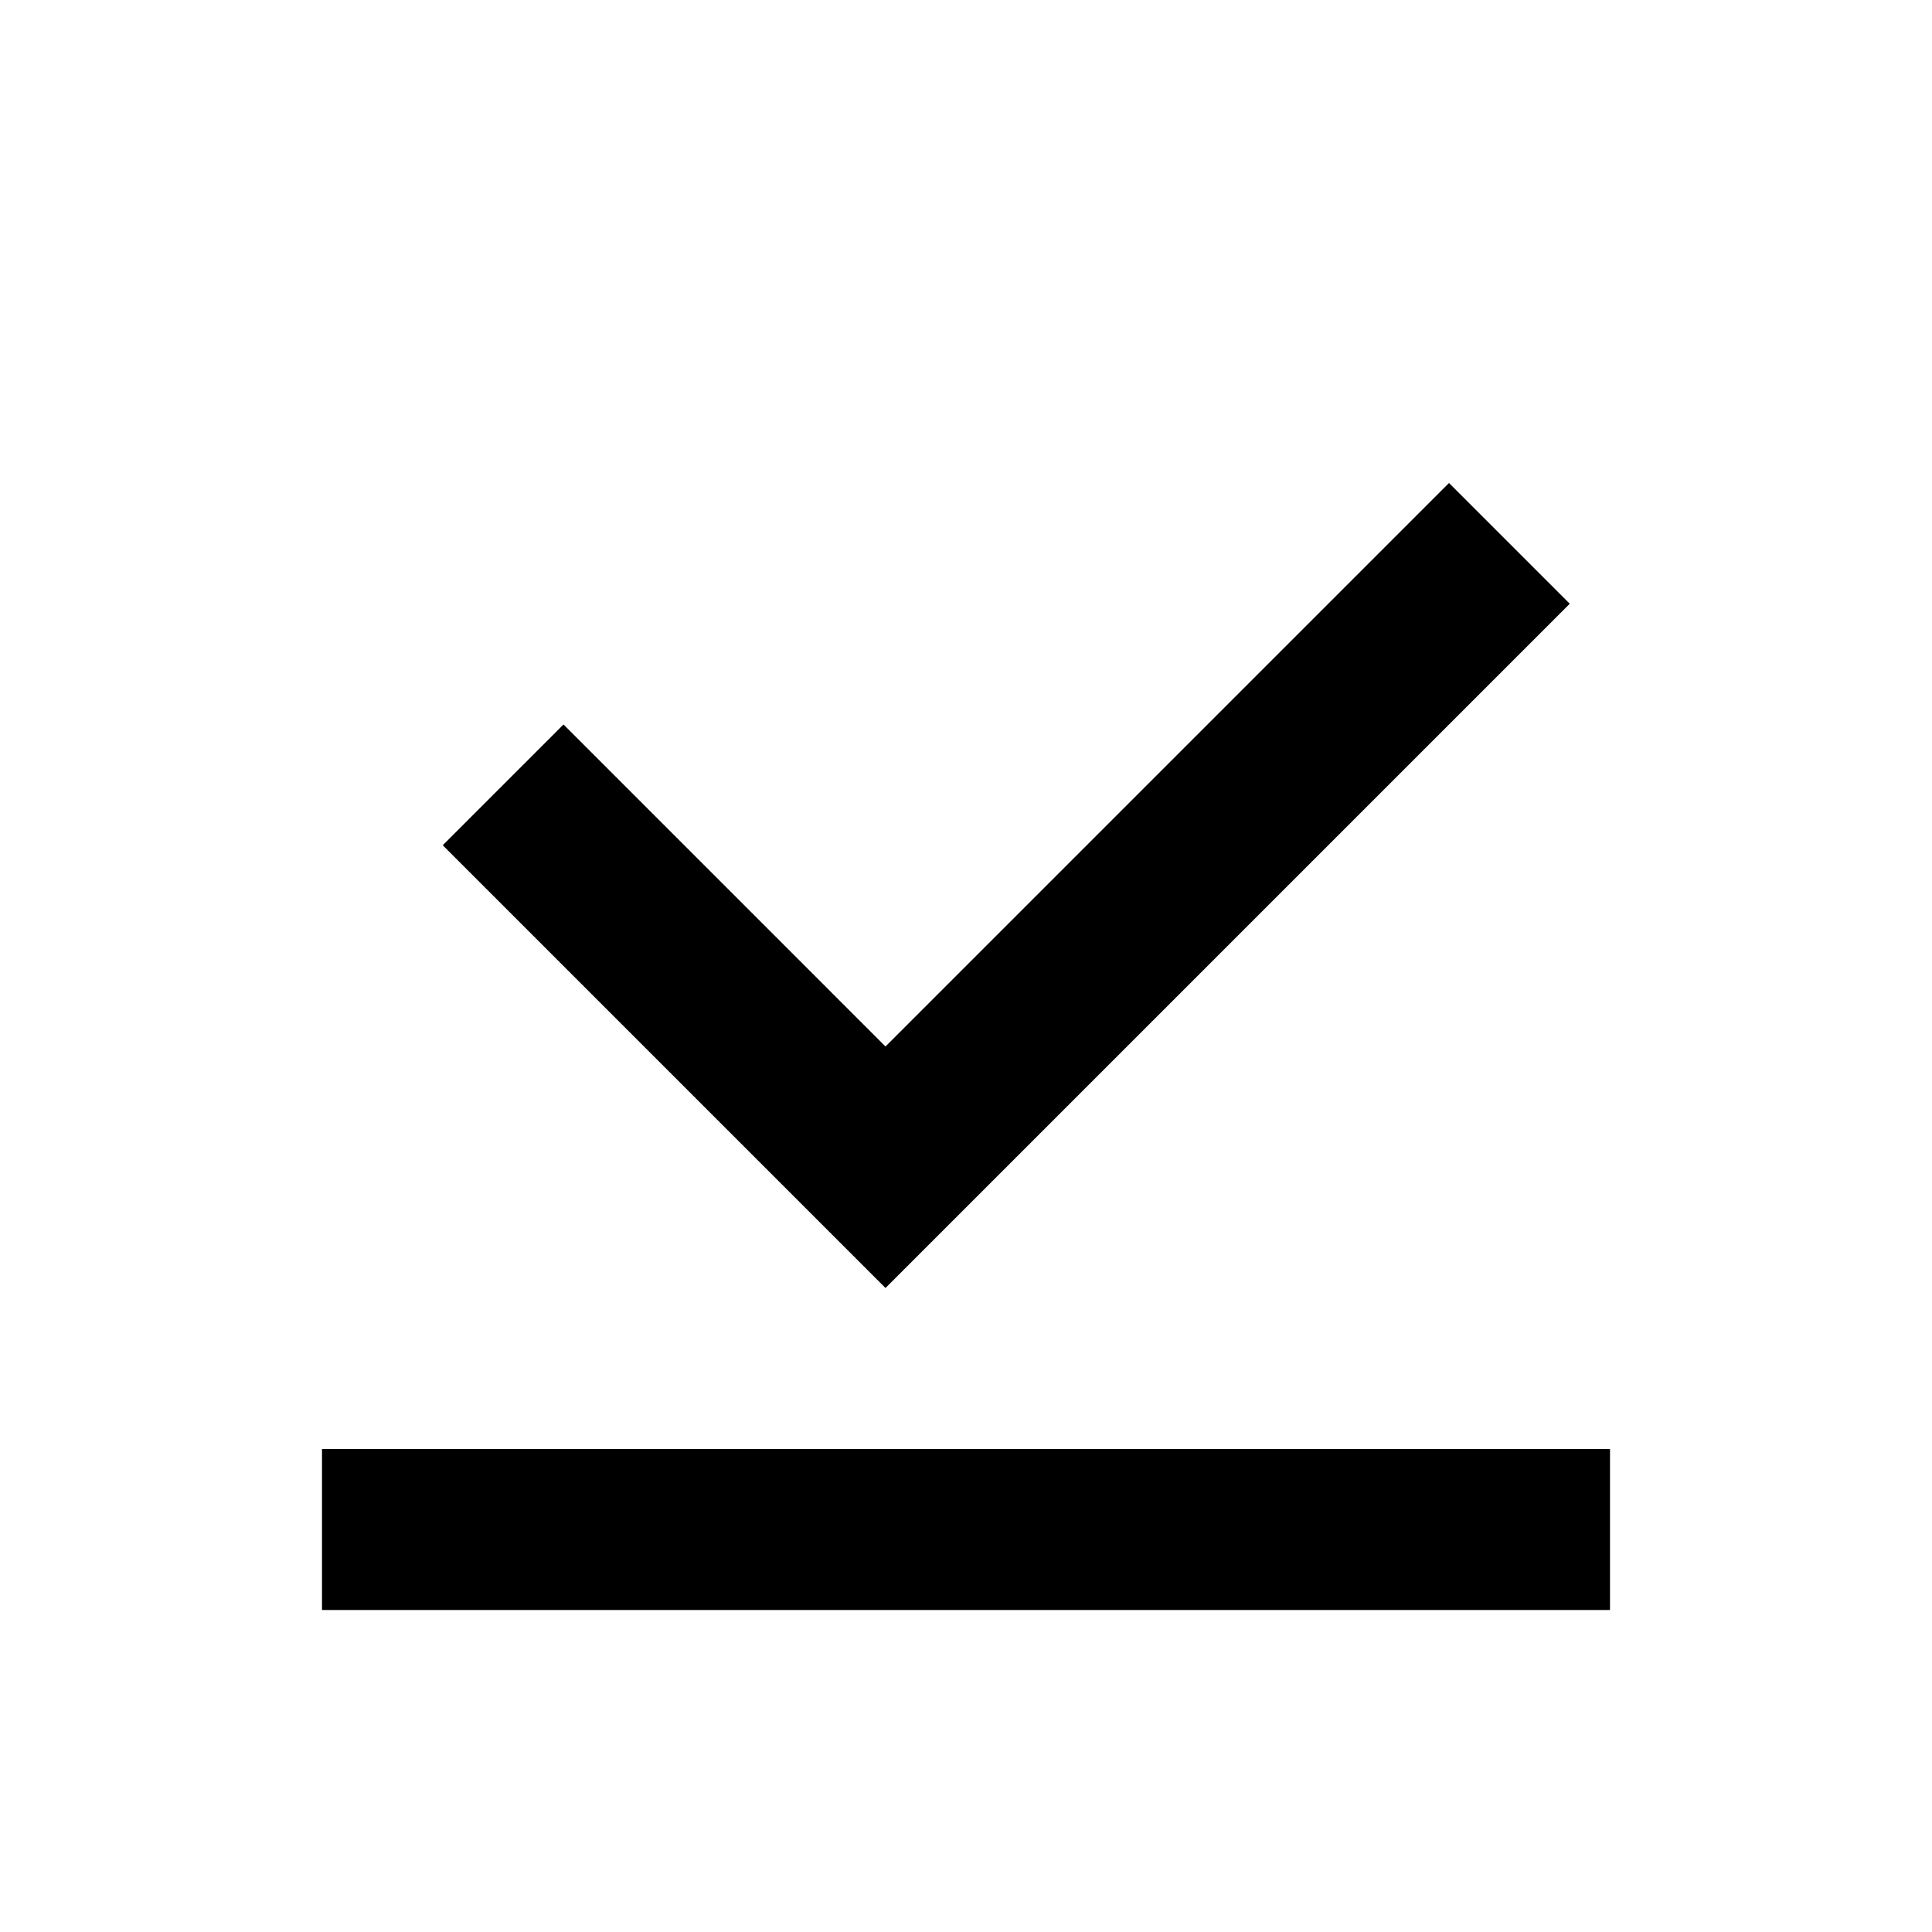 <svg width="24" height="24" viewBox="0 0 24 24" fill="none" xmlns="http://www.w3.org/2000/svg">
<path d="M18 6L19.5 7.5L11 16L9.25 14.25L5.5 10.5L7 9L11 13L18 6Z" fill="black"/>
<path d="M4 18V20H20V18H4Z" fill="black"/>
</svg>

